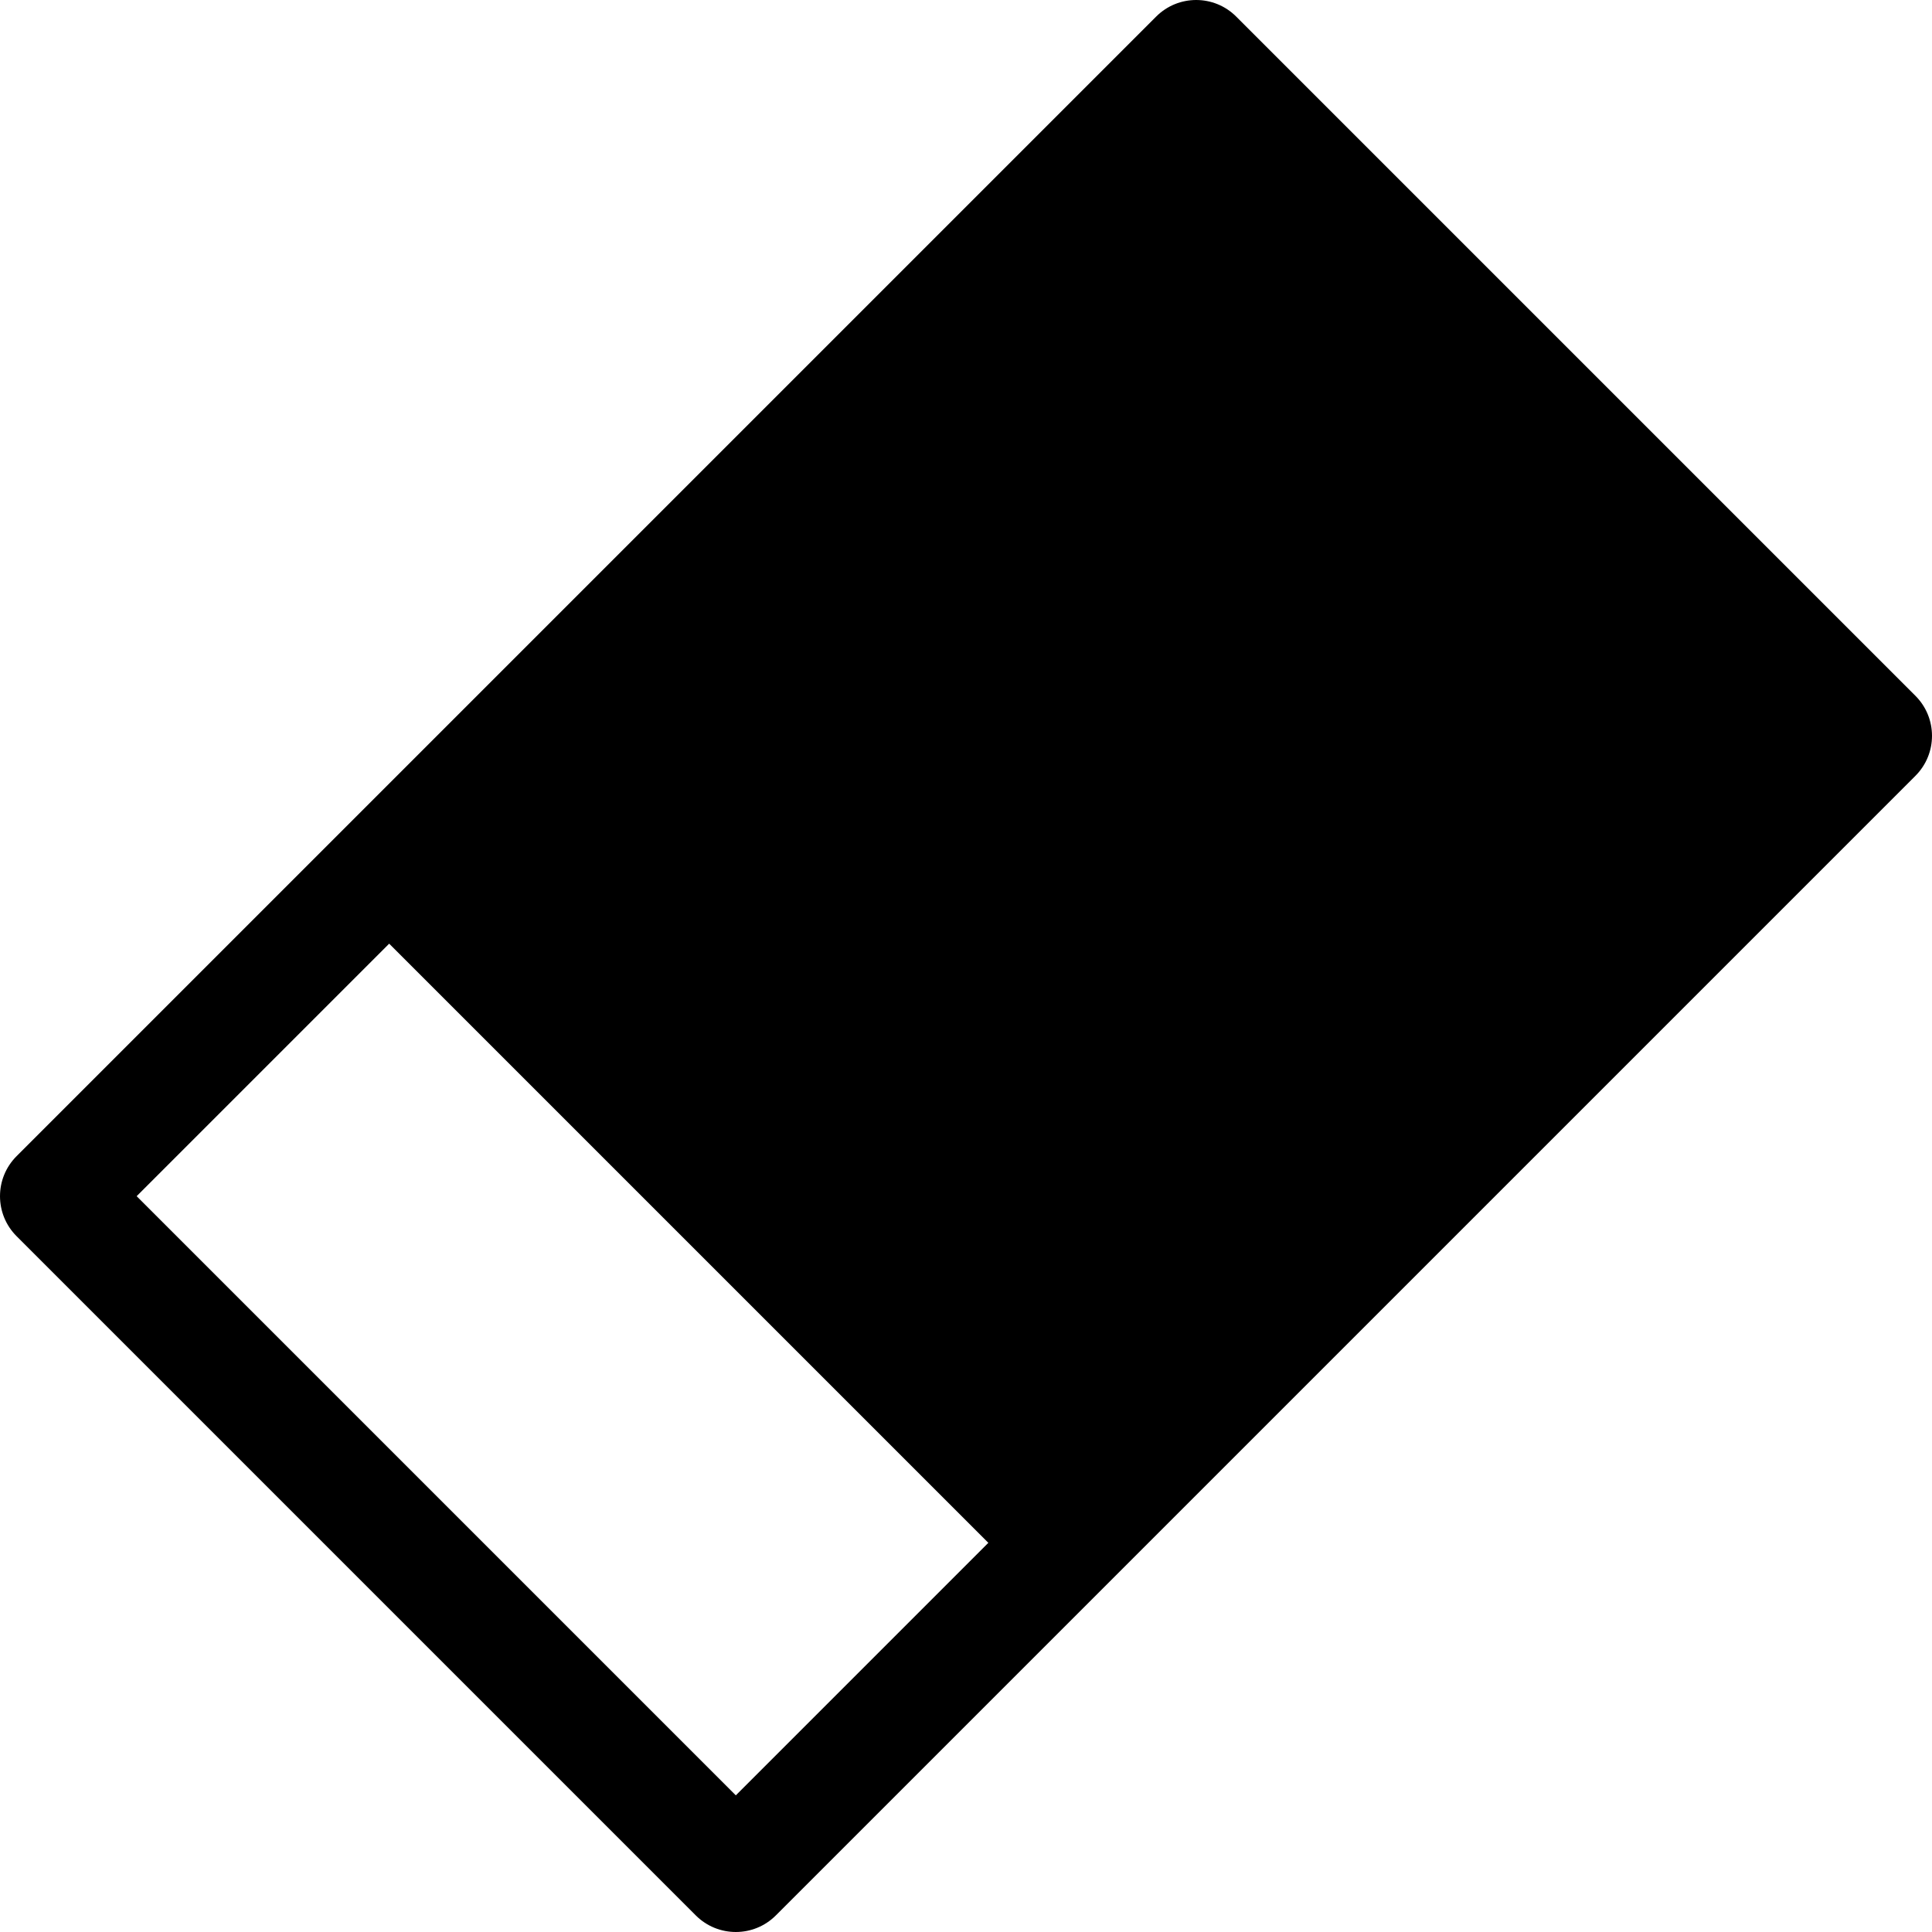 <?xml version="1.0" encoding="UTF-8" standalone="no"?>
<svg
	xmlns="http://www.w3.org/2000/svg"
	version="1.1"
	x="0px"
	y="0px"
	viewBox="0 0 512.001 512.001"
	style="enable-background: new 0 0 512.001 512.001"
	xml:space="preserve"
>
	<path
		d="M 317 0 C 313.161 0 309.324 1.466 306.395 4.395 L 4.395 306.395 C -1.463 312.253 -1.463 321.749 4.395 327.607 L 184.395 507.607 C 187.324 510.536 191.163 512 195.002 512 C 198.841 512 202.679 510.535 205.607 507.605 L 507.607 205.605 C 513.466 199.748 513.466 190.253 507.607 184.395 L 327.607 4.395 C 324.679 1.466 320.839 0 317 0 z M 103.133 250.082 L 261.92 408.867 L 195.002 475.787 L 36.215 317 L 103.133 250.082 z "
		style="fill-opacity: 1"
		id="path2"
	/>
</svg>
